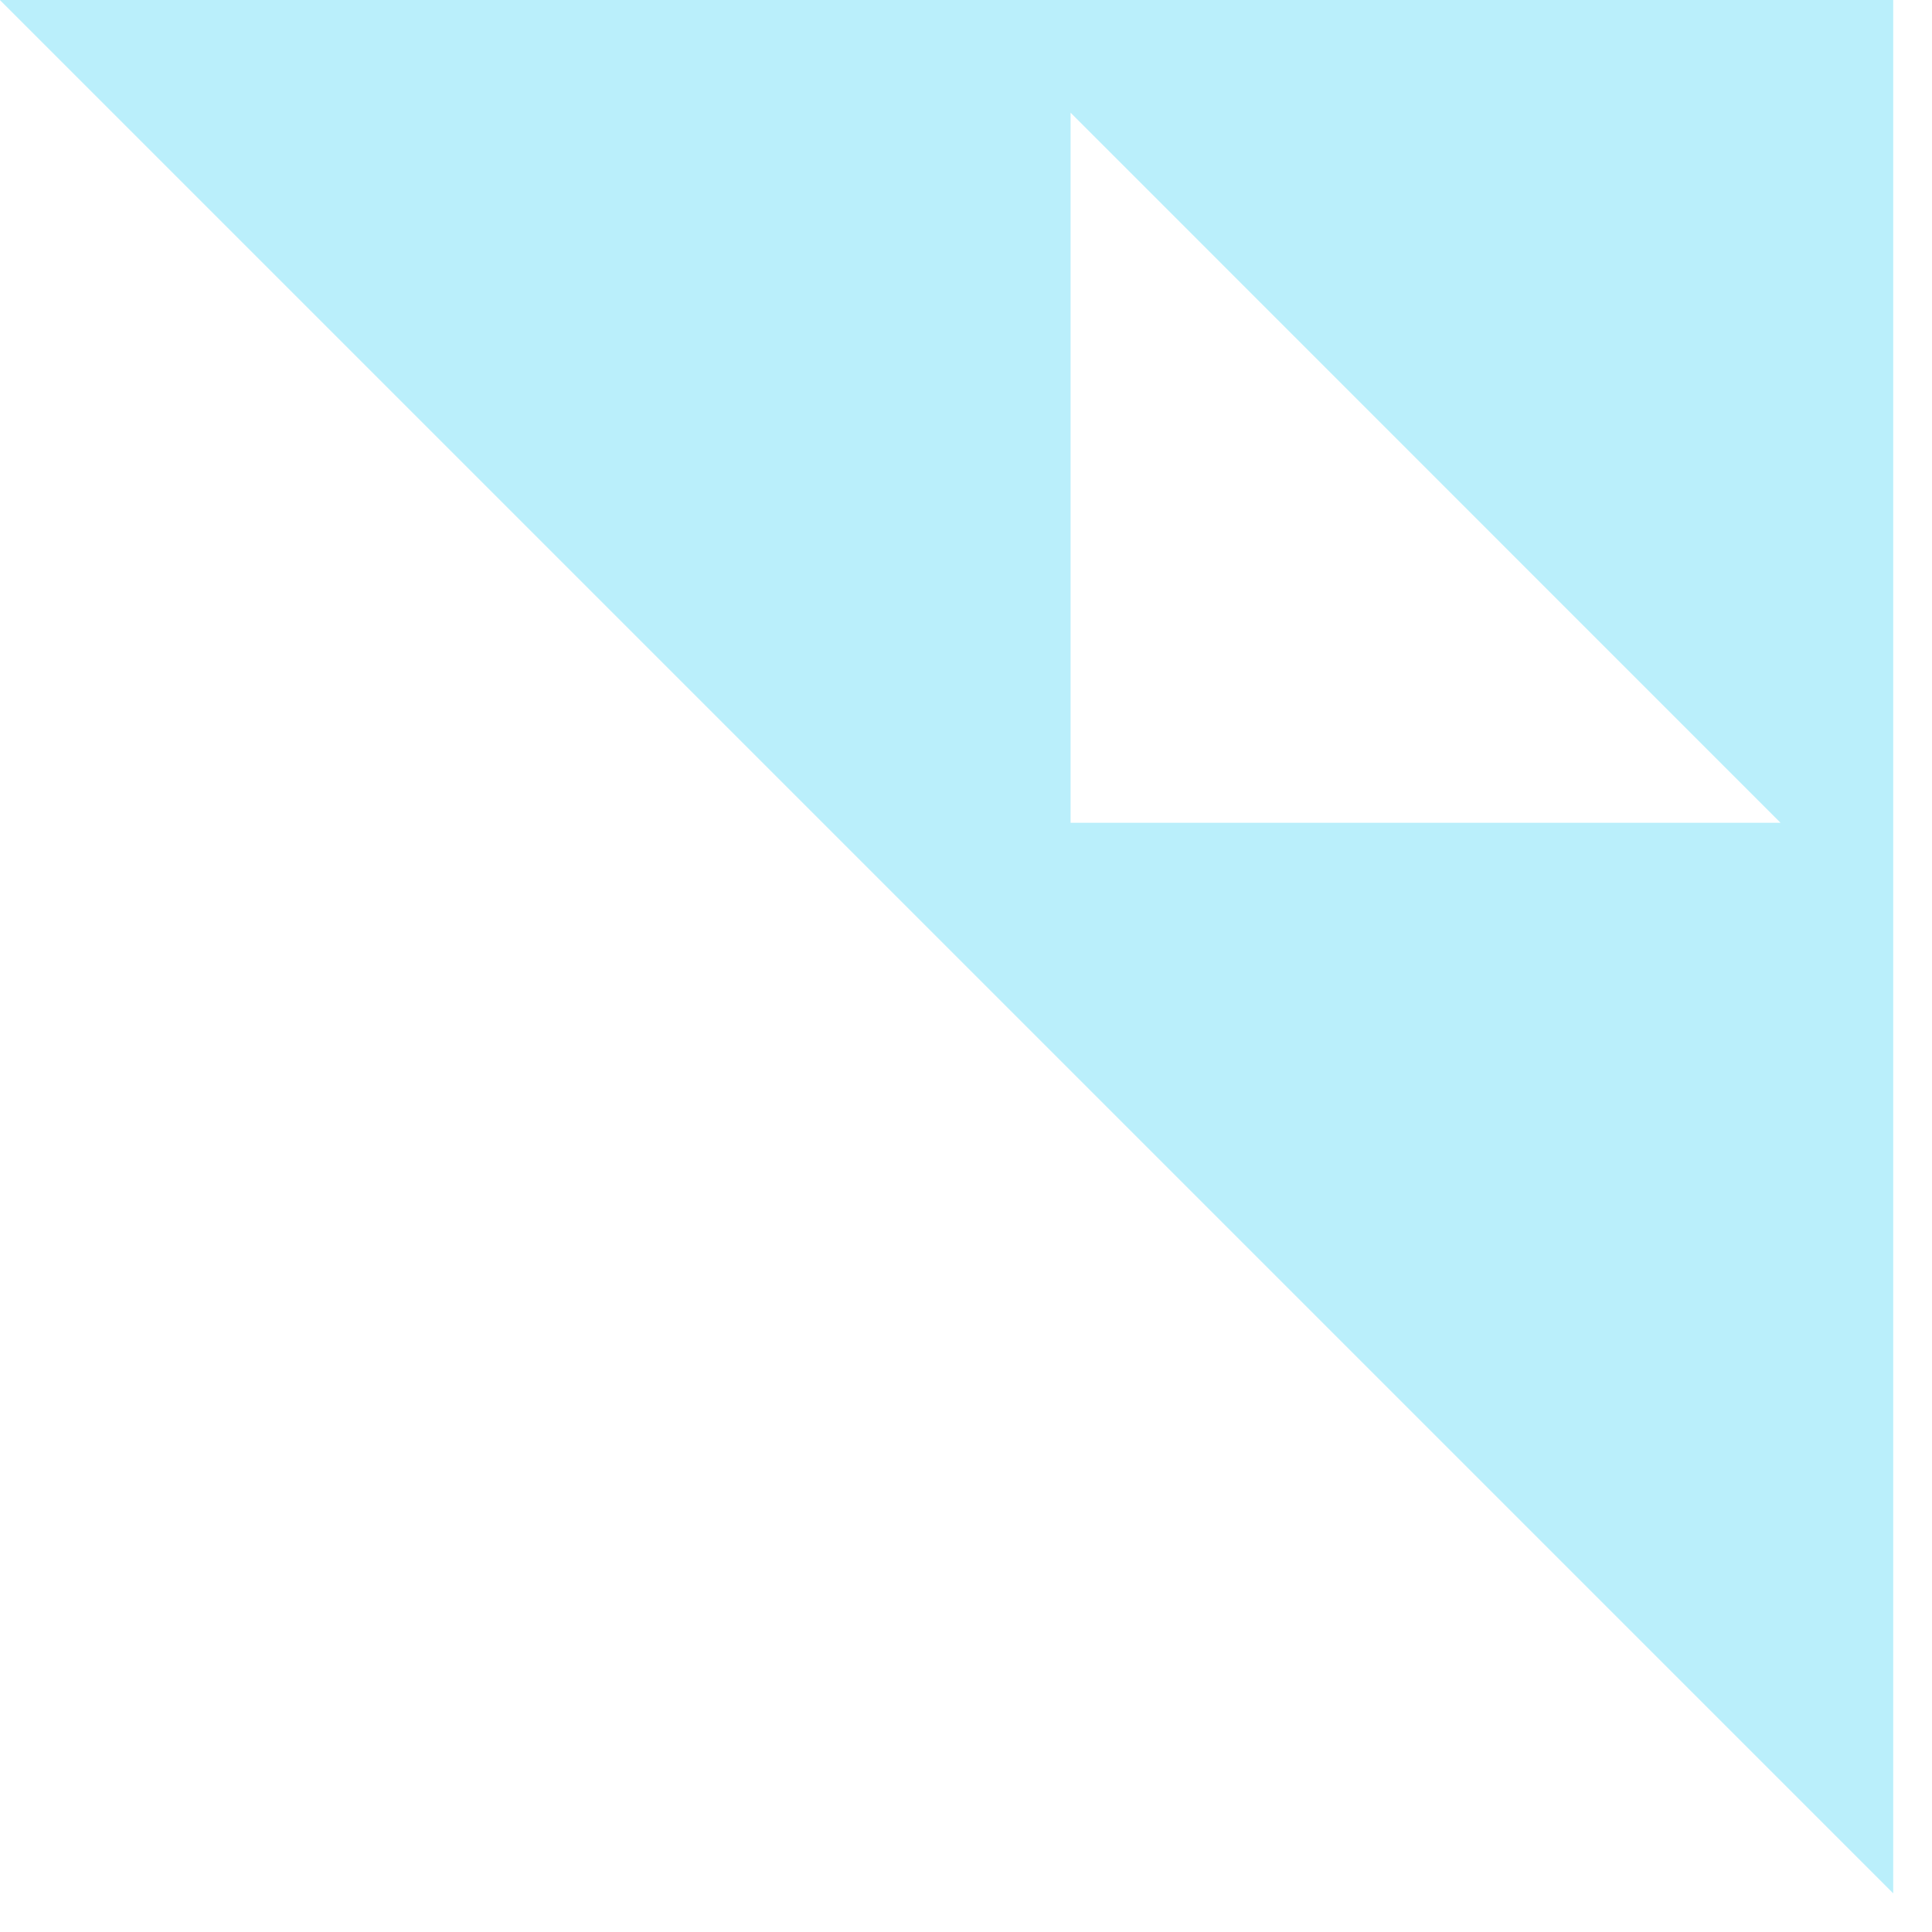 <svg width="15" height="15" viewBox="0 0 15 15" fill="none" xmlns="http://www.w3.org/2000/svg">
<path d="M14.699 14.7L-0.001 -7.34351e-07L14.699 0L14.699 14.7ZM8.312 6.388L13.824 6.388L8.312 0.875L8.312 6.388Z" fill="#BAEFFB"/>
</svg>
